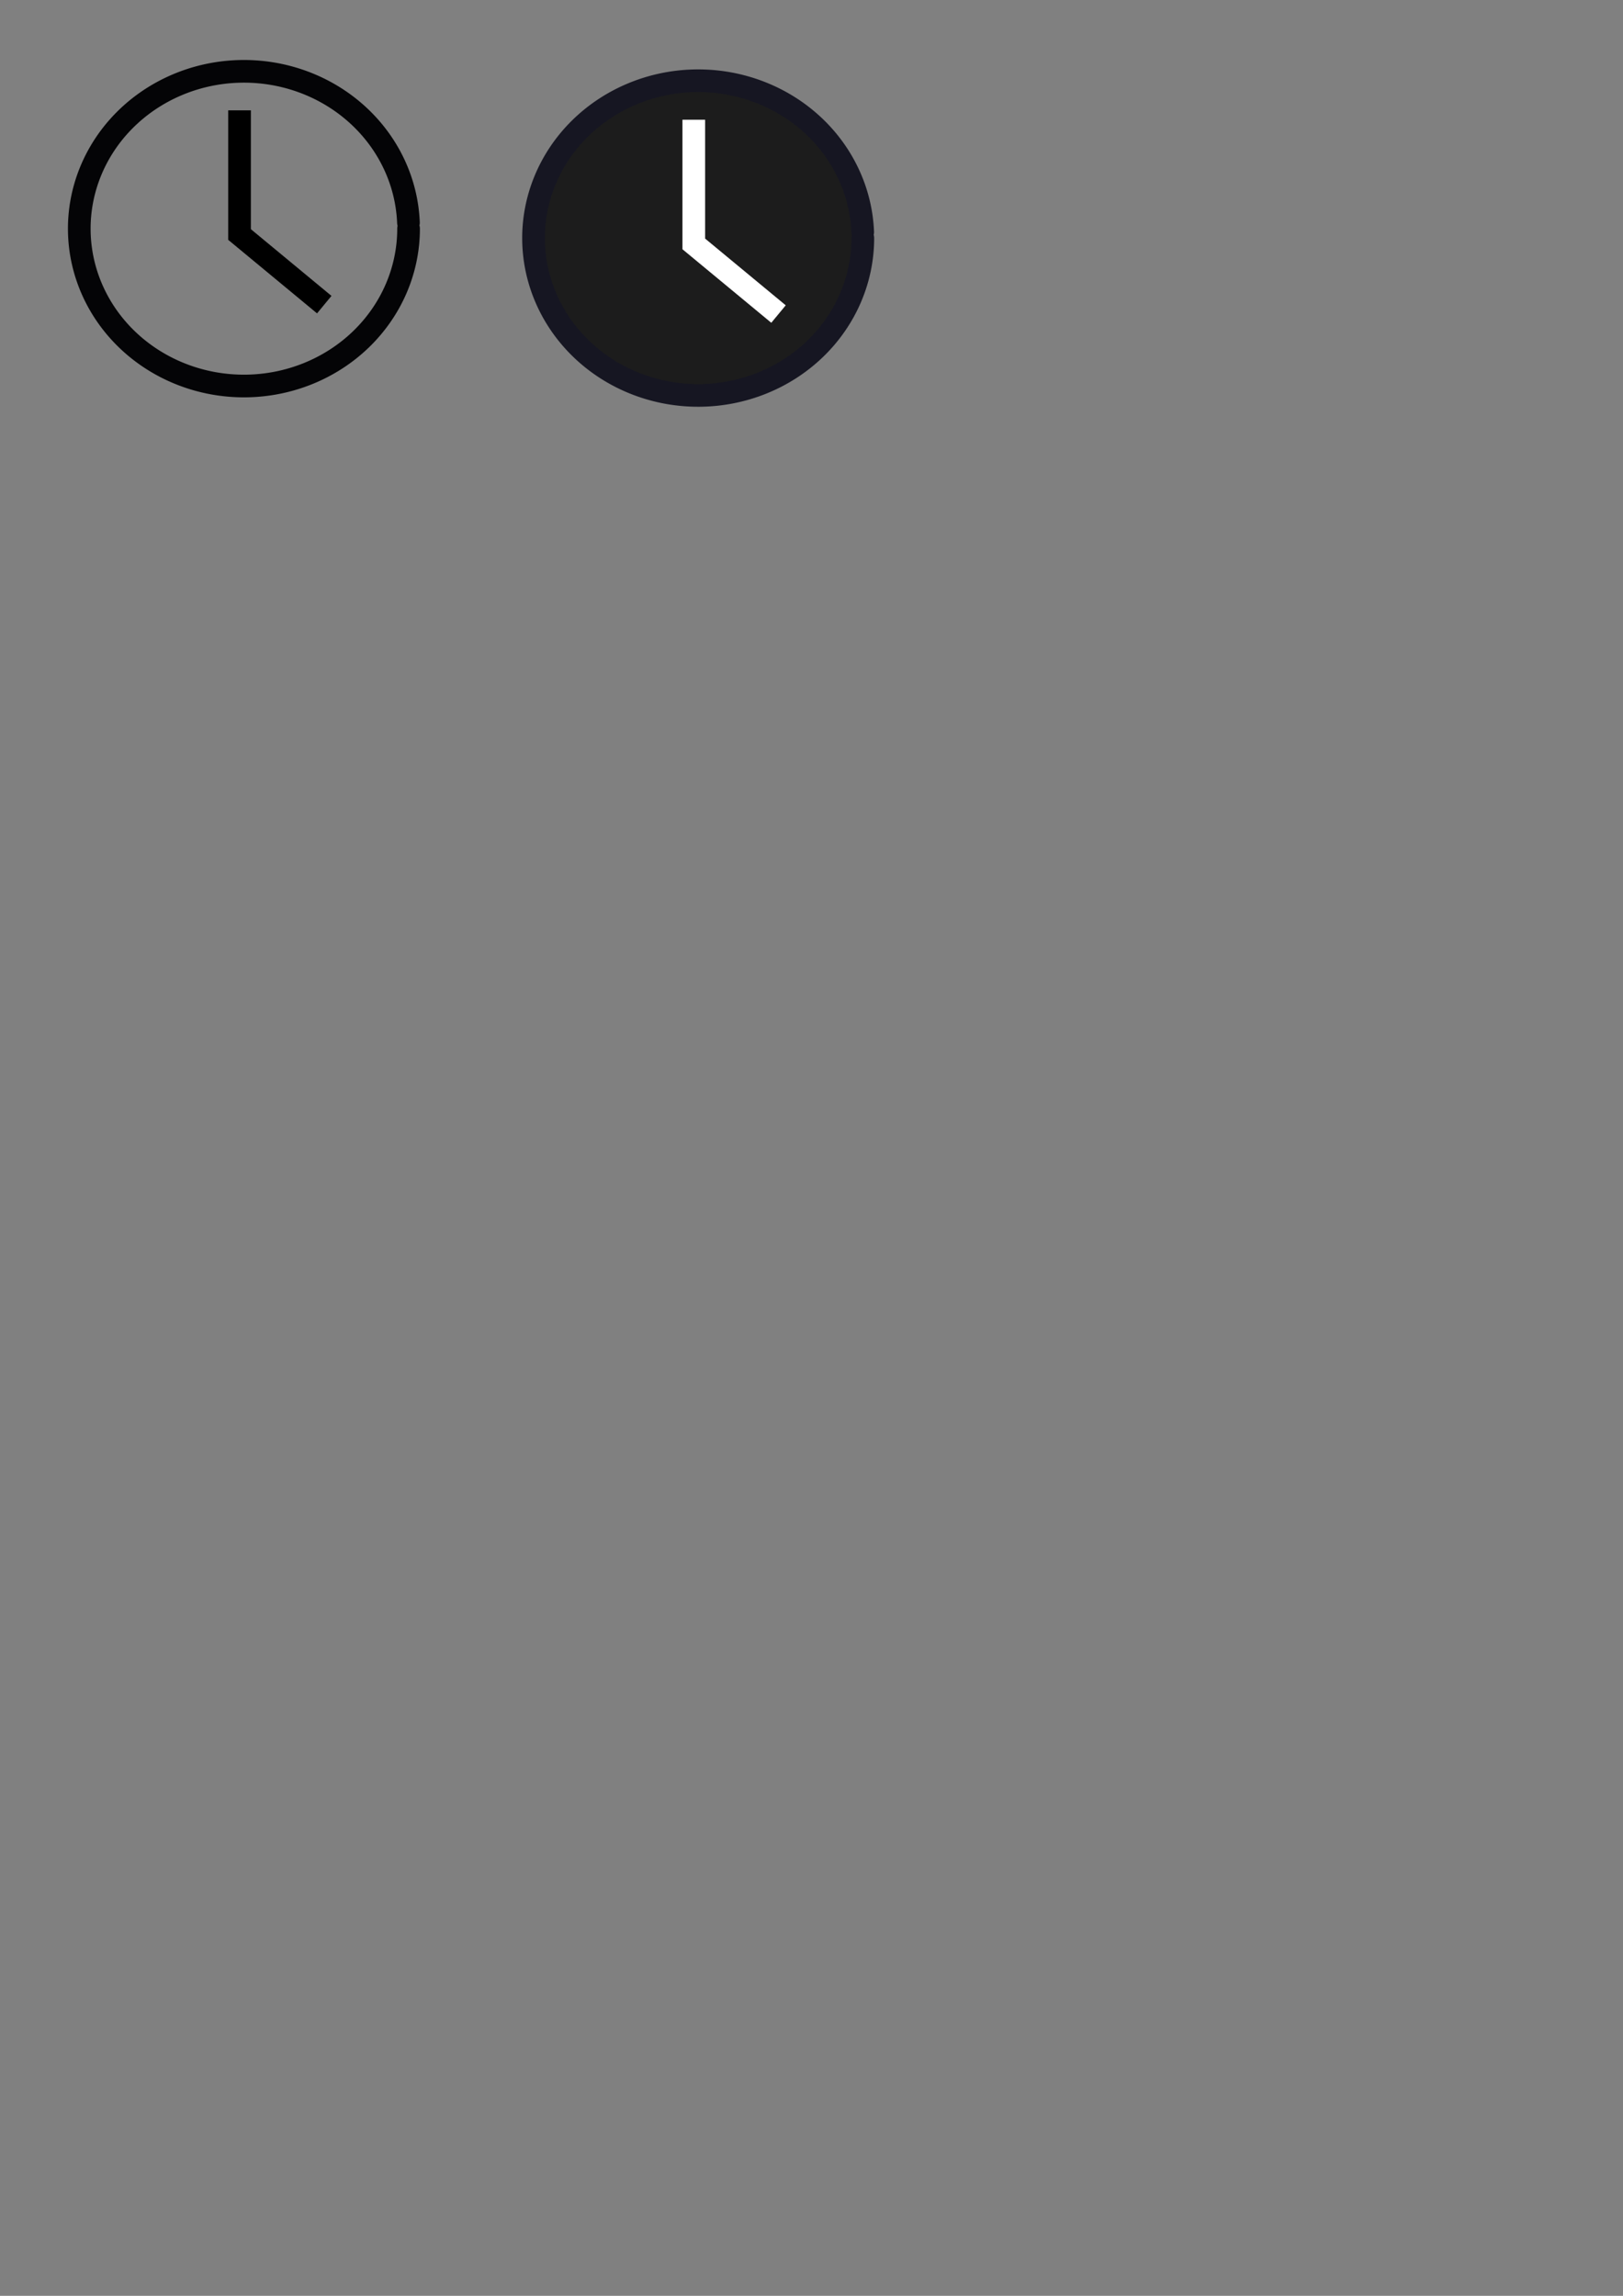 <?xml version="1.0" encoding="UTF-8" standalone="no"?>
<!-- Created with Inkscape (http://www.inkscape.org/) -->

<svg
   xmlns:dc="http://purl.org/dc/elements/1.1/"
   xmlns:cc="http://creativecommons.org/ns#"
   xmlns:rdf="http://www.w3.org/1999/02/22-rdf-syntax-ns#"
   xmlns:svg="http://www.w3.org/2000/svg"
   xmlns="http://www.w3.org/2000/svg"
   xmlns:sodipodi="http://sodipodi.sourceforge.net/DTD/sodipodi-0.dtd"
   xmlns:inkscape="http://www.inkscape.org/namespaces/inkscape"
   width="210mm"
   height="297mm"
   viewBox="0 0 210 297"
   version="1.1"
   id="svg8"
   inkscape:version="0.92.3 (2405546, 2018-03-11)"
   sodipodi:docname="timerfavicons.svg">
  <rect x="0" y="0" width="210" height="297" fill="#808080" stroke="none"/>
  <defs
     id="defs2" />
  <sodipodi:namedview
     id="base"
     pagecolor="#ffffff"
     bordercolor="#666666"
     borderopacity="1.0"
     inkscape:pageopacity="0.0"
     inkscape:pageshadow="2"
     inkscape:zoom="1.4"
     inkscape:cx="164.62258"
     inkscape:cy="1036.0454"
     inkscape:document-units="mm"
     inkscape:current-layer="layer1"
     showgrid="false"
     inkscape:window-width="1366"
     inkscape:window-height="704"
     inkscape:window-x="0"
     inkscape:window-y="27"
     inkscape:window-maximized="1" />
  <g
     inkscape:label="Layer 1"
     inkscape:groupmode="layer"
     id="layer1">
    <path
       style="opacity:1;fill:none;fill-opacity:1;stroke:#040406;stroke-width:2.933;stroke-linecap:round;stroke-linejoin:round;stroke-miterlimit:4;stroke-dasharray:none;stroke-opacity:1"
       id="path817"
       sodipodi:type="arc"
       sodipodi:cx="31.561005"
       sodipodi:cy="29.58182"
       sodipodi:rx="21.304079"
       sodipodi:ry="20.355406"
       sodipodi:start="0"
       sodipodi:end="6.2447285"
       sodipodi:open="true"
       d="M 52.865,29.582 A 21.304,20.355 0 0 1 31.766,49.936 21.304,20.355 0 0 1 10.261,29.973 21.304,20.355 0 0 1 30.947,9.235 21.304,20.355 0 0 1 52.849,28.799"
       inkscape:export-xdpi="96"
       inkscape:export-ydpi="96" />
    <path
       style="fill:none;fill-rule:evenodd;stroke:#000000;stroke-width:2.933;stroke-linecap:butt;stroke-linejoin:miter;stroke-miterlimit:4;stroke-dasharray:none;stroke-opacity:1"
       d="m 30.994,14.274 v 16.064 l 10.961,9.071"
       id="path819"
       inkscape:connector-curvature="0"
       inkscape:export-xdpi="96"
       inkscape:export-ydpi="96" />
    <path
       style="opacity:1;fill:#1c1c1c;fill-opacity:1;stroke:#161622;stroke-width:2.933;stroke-linecap:round;stroke-linejoin:round;stroke-miterlimit:4;stroke-dasharray:none;stroke-opacity:1"
       id="path817-3"
       sodipodi:type="arc"
       sodipodi:cx="90.337067"
       sodipodi:cy="30.799604"
       sodipodi:rx="21.304079"
       sodipodi:ry="20.355406"
       sodipodi:start="0"
       sodipodi:end="6.2447285"
       sodipodi:open="true"
       d="M 111.641,30.8 A 21.304,20.355 0 0 1 90.542,51.154 21.304,20.355 0 0 1 69.037,31.191 21.304,20.355 0 0 1 89.723,10.453 21.304,20.355 0 0 1 111.625,30.017"
       inkscape:export-xdpi="96"
       inkscape:export-ydpi="96" />
    <path
       style="fill:none;fill-rule:evenodd;stroke:#ffffff;stroke-width:2.933;stroke-linecap:butt;stroke-linejoin:miter;stroke-miterlimit:4;stroke-dasharray:none;stroke-opacity:1"
       d="m 89.77,15.492 v 16.064 l 10.961,9.071"
       id="path819-6"
       inkscape:connector-curvature="0"
       inkscape:export-xdpi="96"
       inkscape:export-ydpi="96" />
  </g>
</svg>

